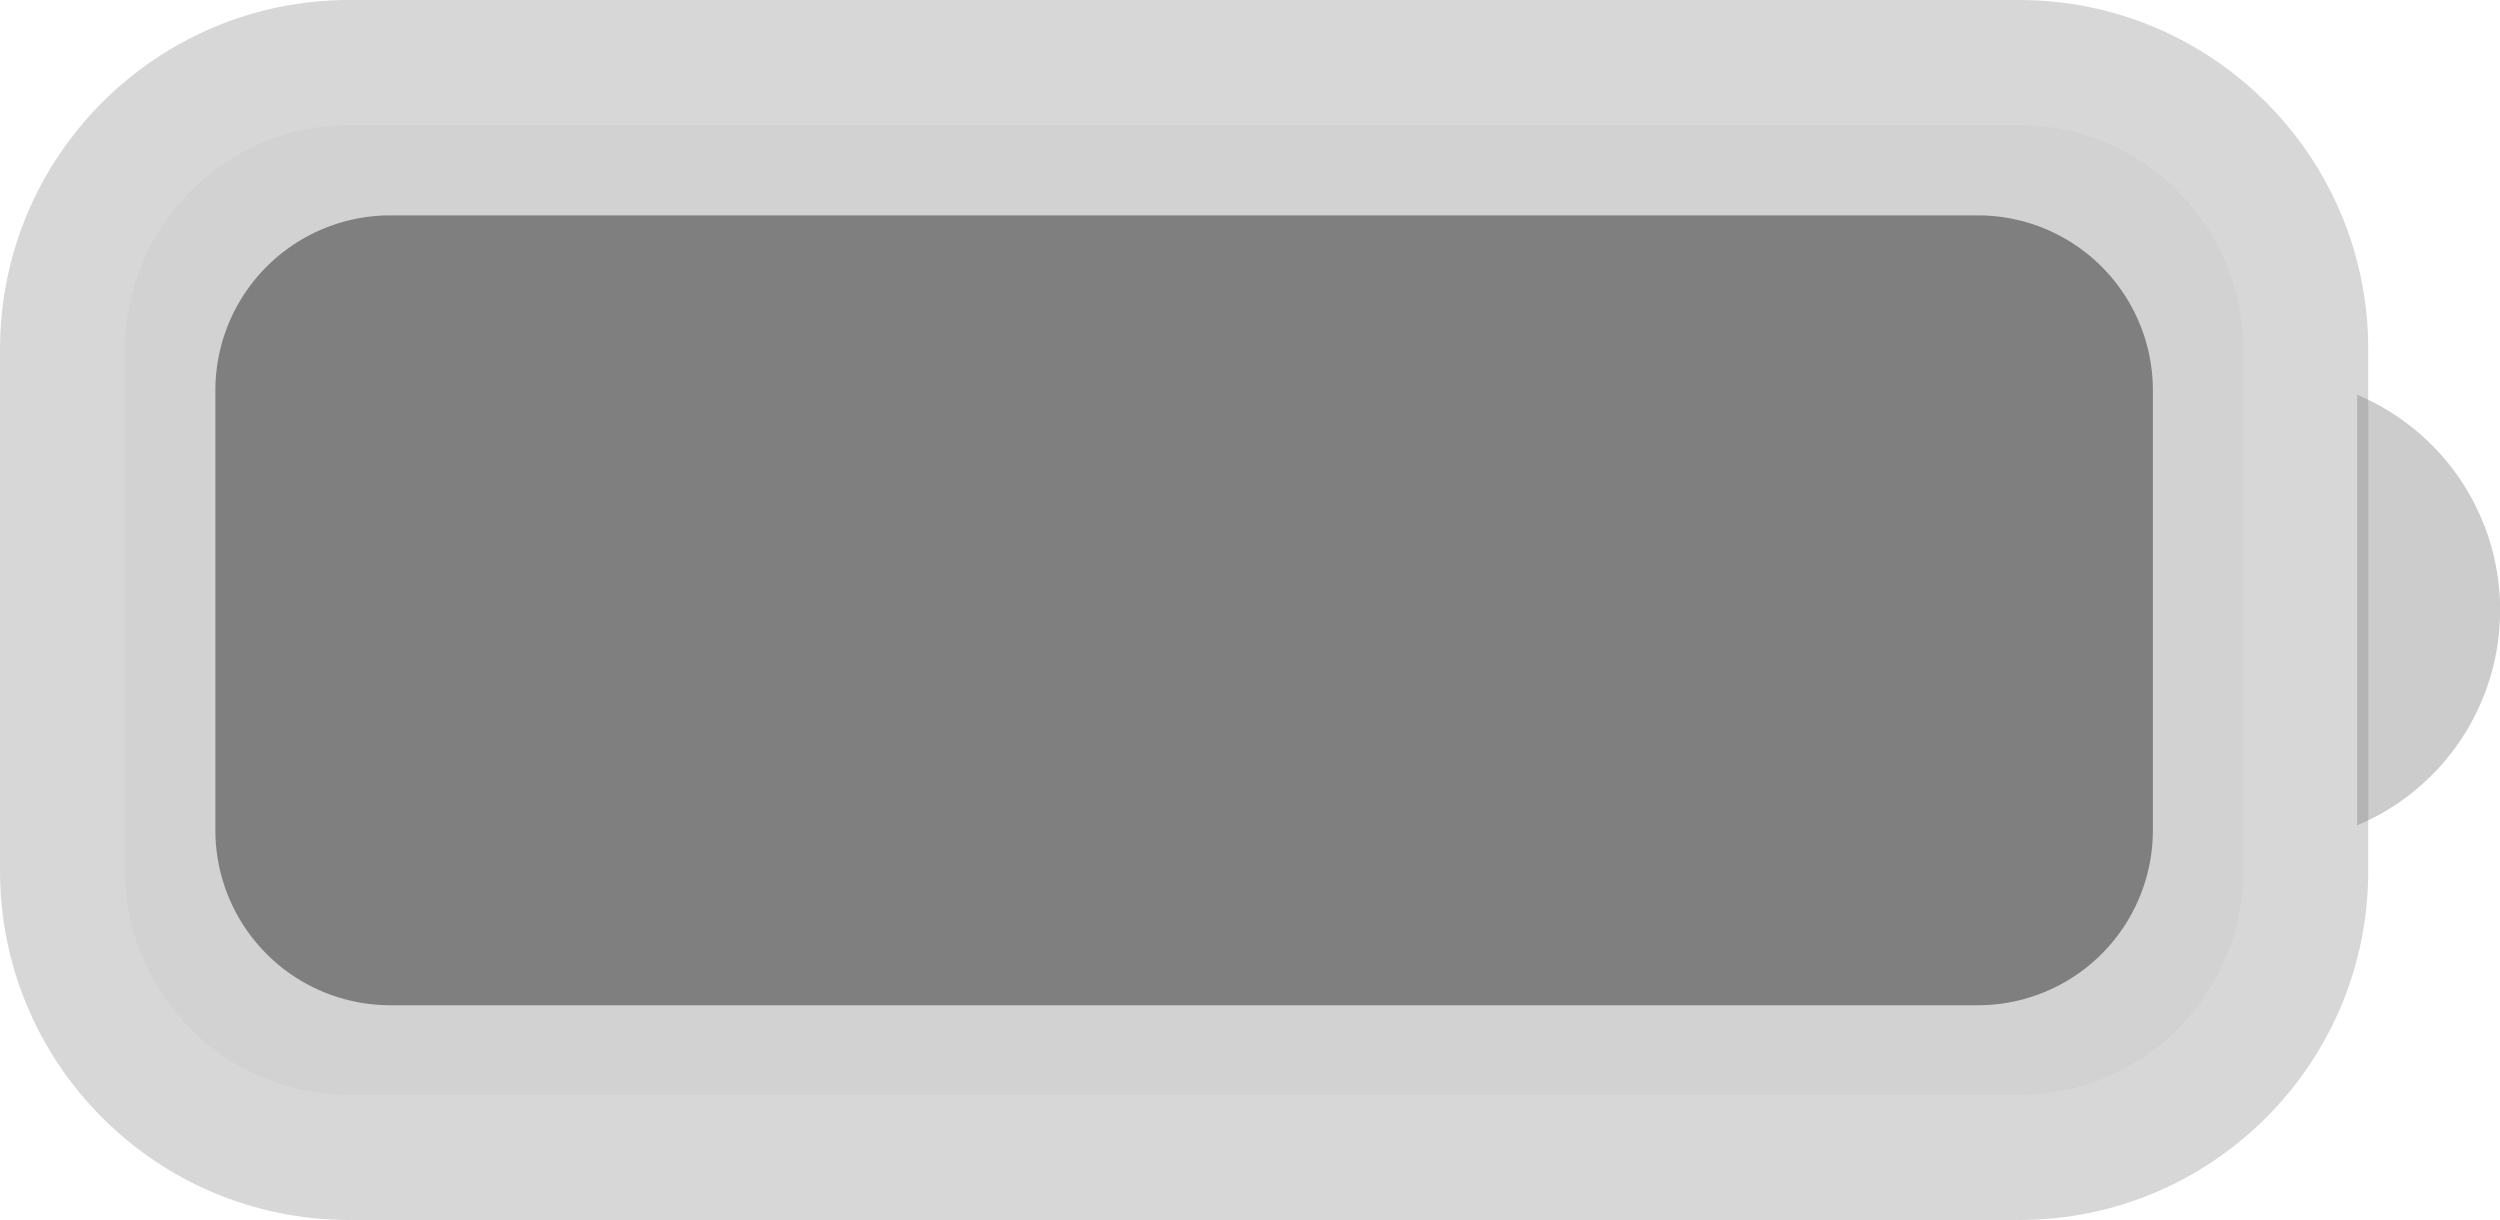 <svg xmlns="http://www.w3.org/2000/svg" width="20" height="9.76" viewBox="0 0 20 9.76">
  <g id="Battery-status" transform="translate(-0.333 -0.333)" opacity="0.5">
    <g id="Border" transform="translate(0.333 0.333)" opacity="0.35">
      <path d="M 16.153 9.26 L 2.794 9.26 C 1.529 9.26 0.5 8.231 0.5 6.967 L 0.5 2.794 C 0.5 1.529 1.529 0.5 2.794 0.5 L 16.153 0.5 C 17.418 0.5 18.446 1.529 18.446 2.794 L 18.446 6.967 C 18.446 8.231 17.418 9.26 16.153 9.26 Z" stroke="none"/>
      <path d="M 2.794 1 C 1.805 1 1 1.805 1 2.794 L 1 6.967 C 1 7.956 1.805 8.76 2.794 8.76 L 16.153 8.76 C 17.142 8.76 17.946 7.956 17.946 6.967 L 17.946 2.794 C 17.946 1.805 17.142 1 16.153 1 L 2.794 1 M 2.794 -3.814697265625e-06 L 16.153 -3.814697265625e-06 C 17.696 -3.814697265625e-06 18.946 1.251 18.946 2.794 L 18.946 6.967 C 18.946 8.51 17.696 9.76 16.153 9.76 L 2.794 9.76 C 1.251 9.76 -3.814697265625e-06 8.51 -3.814697265625e-06 6.967 L -3.814697265625e-06 2.794 C -3.814697265625e-06 1.251 1.251 -3.814697265625e-06 2.794 -3.814697265625e-06 Z" stroke="none" fill="#211e1e"/>
    </g>
    <path id="Cap" d="M0,0V3.445A1.869,1.869,0,0,0,1.144,1.722,1.869,1.869,0,0,0,0,0" transform="translate(19.19 3.491)" opacity="0.4"/>
    <path id="Capacity" d="M1.4,0H14.1a1.4,1.4,0,0,1,1.4,1.4V4.919a1.4,1.4,0,0,1-1.4,1.4H1.4A1.4,1.4,0,0,1,0,4.919V1.4A1.4,1.4,0,0,1,1.4,0Z" transform="translate(2.056 2.056)"/>
  </g>
</svg>
